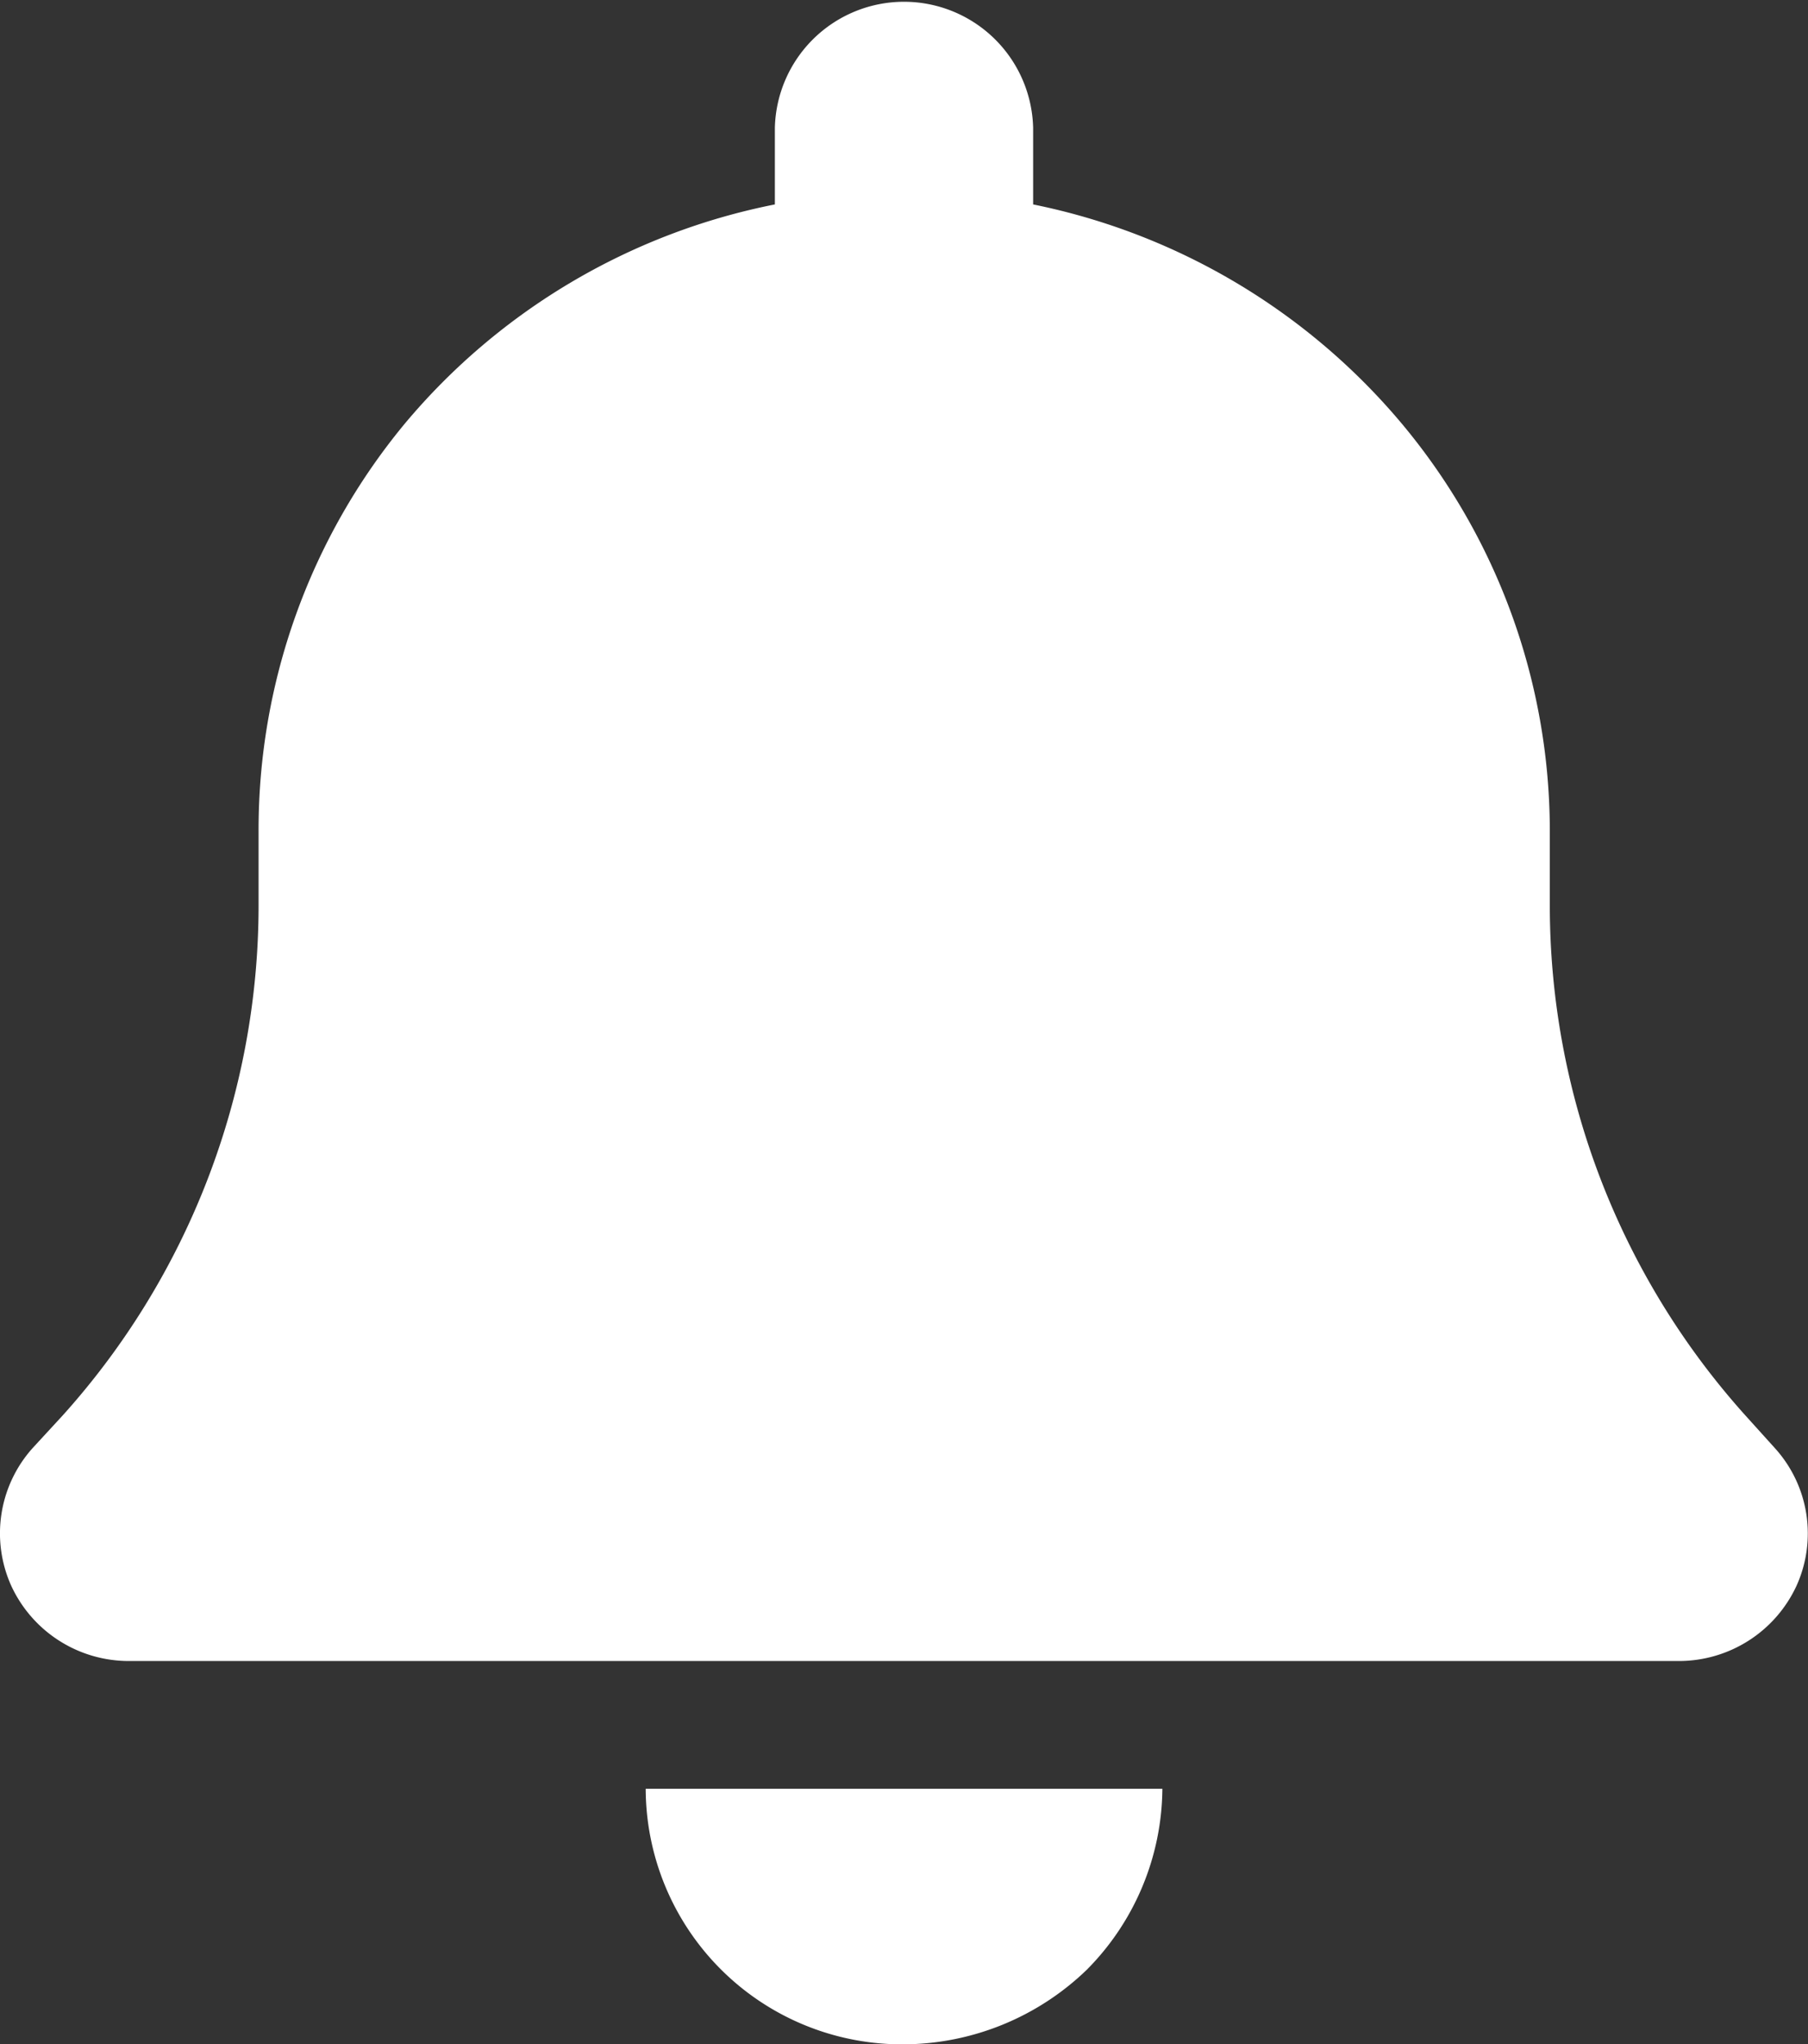 <svg xmlns="http://www.w3.org/2000/svg" width="22.997" height="26" viewBox="0 0 22.997 26"><rect x="0" y="0" width="22.997" height="26" fill="#333333" stroke="none"/><path d="M11.5,26a3.26,3.26,0,0,1-3.286-3.25h6.572a3.3,3.3,0,0,1-.96,2.3A3.373,3.373,0,0,1,11.5,26Zm9.857-4.875H1.643a1.647,1.647,0,0,1-1.5-.959,1.624,1.624,0,0,1,.271-1.747L.8,18a9.7,9.7,0,0,0,2.49-6.48v-.955A8.1,8.1,0,0,1,5.148,5.39,8.218,8.218,0,0,1,9.857,2.6V1.625a1.643,1.643,0,0,1,3.285,0V2.6a8.257,8.257,0,0,1,4.691,2.79,8.081,8.081,0,0,1,1.881,5.173v.955A9.7,9.7,0,0,0,22.2,18l.38.421a1.615,1.615,0,0,1,.272,1.747A1.649,1.649,0,0,1,21.356,21.125Z" transform="translate(-0.001 0)" fill="#fff"/></svg>